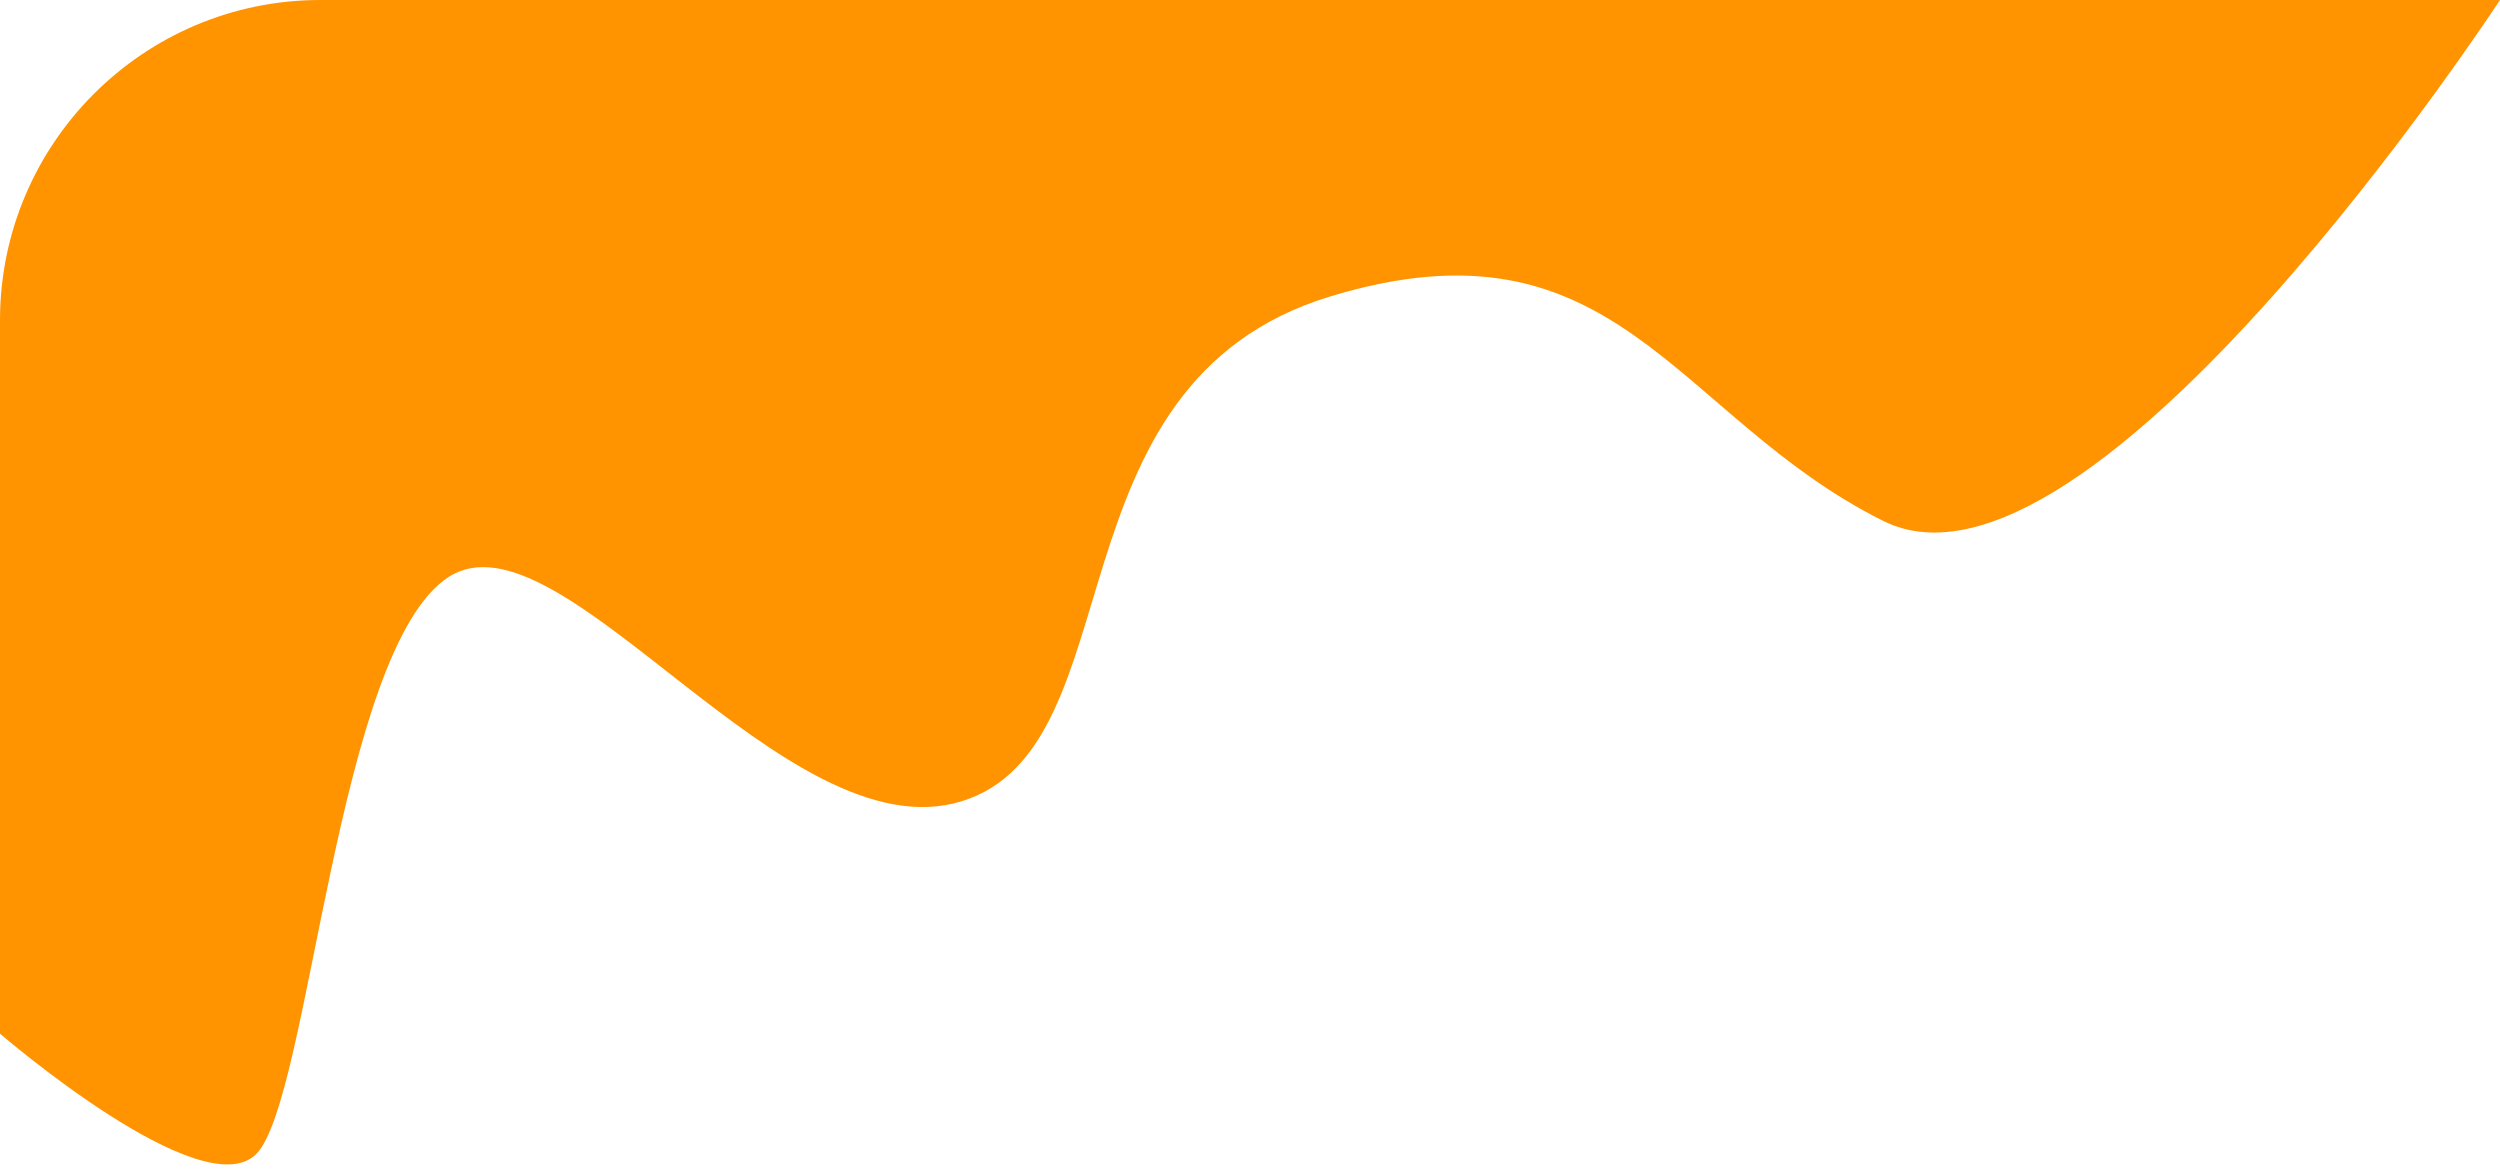 <svg width="156" height="73" viewBox="0 0 156 73" fill="none" xmlns="http://www.w3.org/2000/svg">
<path fill-rule="evenodd" clip-rule="evenodd" d="M0 64.5V20C0 8.954 8.954 0 20 0H156C156 0 130.5 39 117.5 32.5C104.5 26 100.914 13.048 83 18.5C65.086 23.952 71.028 46.607 60 50C48.972 53.393 35 31.5 28 36C21 40.5 19.352 68.588 16 72C12.648 75.412 0 64.5 0 64.5Z" fill="#FF9300"/>
</svg>
